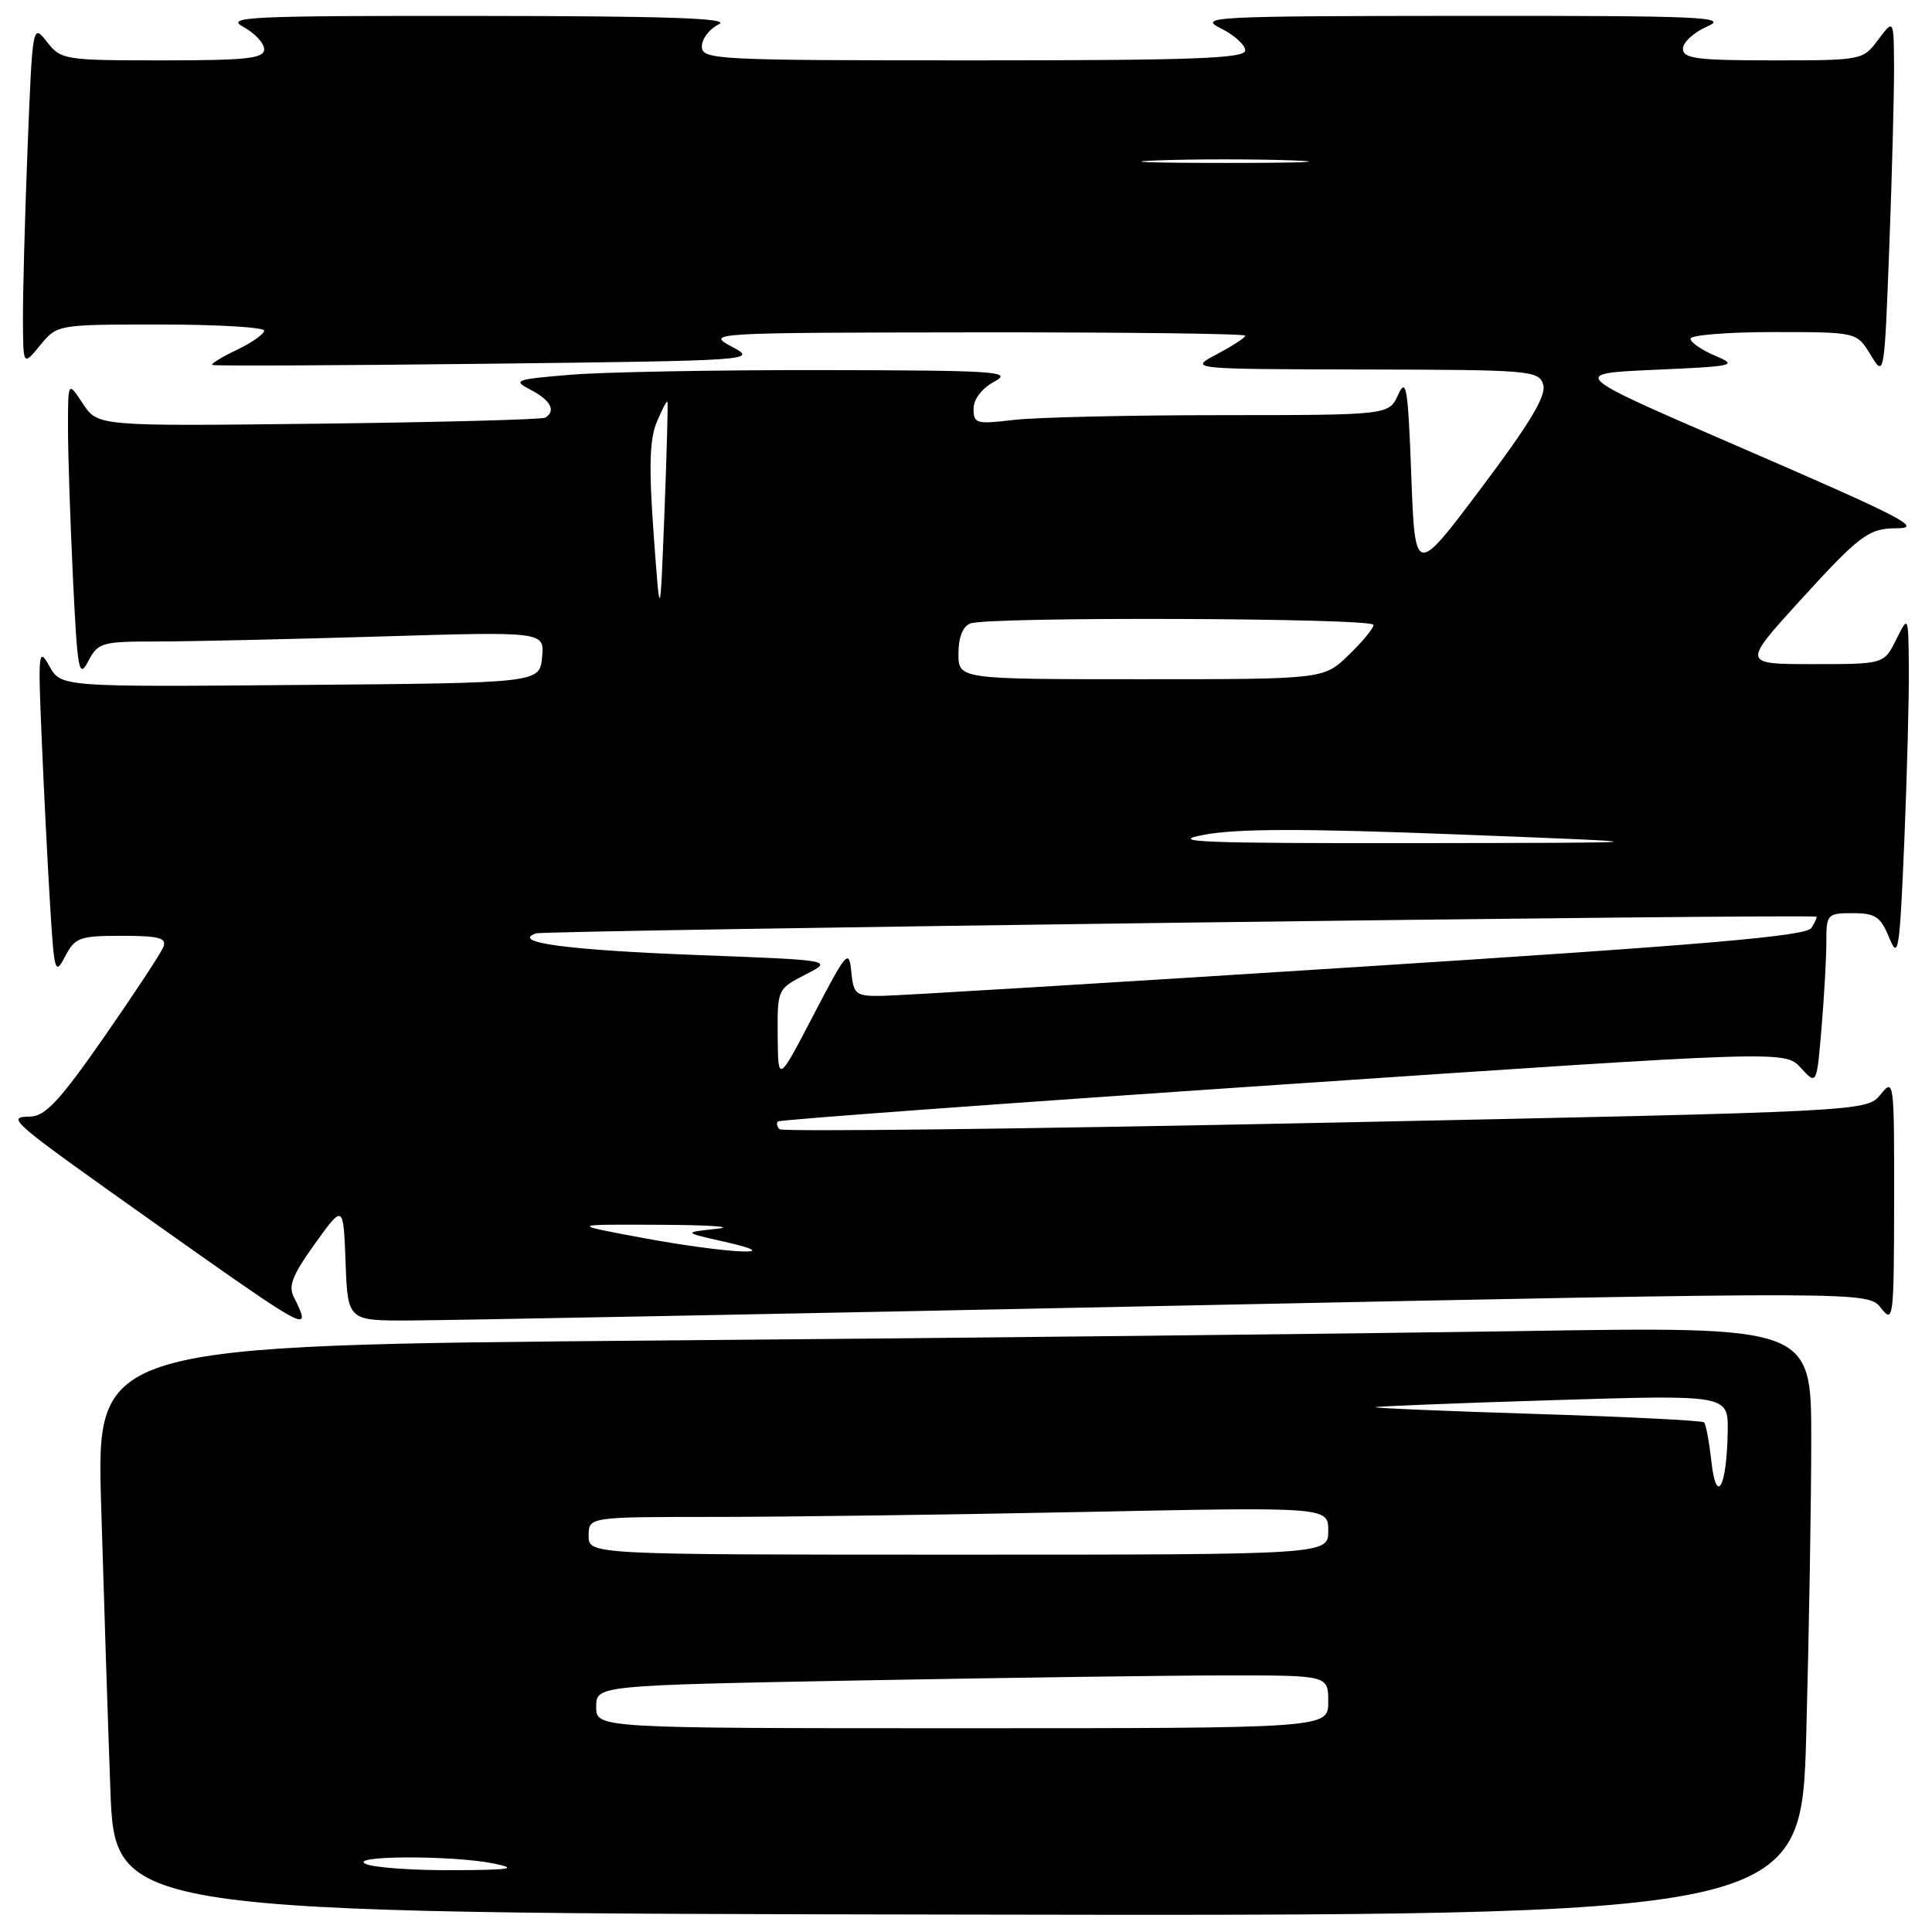 <?xml version="1.0" encoding="UTF-8" standalone="no"?>
<!DOCTYPE svg PUBLIC "-//W3C//DTD SVG 1.1//EN" "http://www.w3.org/Graphics/SVG/1.1/DTD/svg11.dtd" >
<svg xmlns="http://www.w3.org/2000/svg" xmlns:xlink="http://www.w3.org/1999/xlink" version="1.1" viewBox="0 0 256 256">
 <g >
 <path fill="currentColor"
d=" M 239.34 229.78 C 239.70 216.52 240.00 198.94 240.00 190.72 C 240.00 175.76 240.00 175.76 201.25 176.38 C 179.94 176.71 128.81 177.28 87.64 177.62 C 12.78 178.25 12.78 178.25 13.40 199.38 C 13.74 210.99 14.29 227.93 14.62 237.00 C 15.21 253.50 15.21 253.50 126.95 253.69 C 238.68 253.89 238.68 253.89 239.34 229.78 Z  M 40.00 174.43 C 40.00 174.12 39.54 173.01 38.98 171.96 C 38.16 170.43 38.69 169.04 41.73 164.80 C 45.50 159.55 45.50 159.55 45.79 167.27 C 46.08 175.00 46.08 175.00 54.29 174.97 C 58.81 174.96 104.12 174.09 155.00 173.03 C 247.50 171.12 247.50 171.12 249.23 173.31 C 250.88 175.41 250.96 174.82 250.98 159.14 C 251.00 143.15 250.96 142.83 249.18 145.03 C 247.35 147.28 247.35 147.28 175.64 148.77 C 136.20 149.59 103.64 149.98 103.30 149.63 C 102.95 149.28 102.85 148.82 103.08 148.60 C 103.31 148.37 133.43 146.17 170.00 143.70 C 236.50 139.20 236.50 139.20 238.61 141.49 C 240.72 143.79 240.72 143.79 241.36 136.24 C 241.71 132.09 242.00 126.97 242.00 124.85 C 242.00 121.12 242.11 121.00 245.50 121.00 C 248.50 121.00 249.18 121.46 250.33 124.25 C 251.54 127.22 251.71 126.13 252.33 111.50 C 252.69 102.70 252.97 92.35 252.93 88.50 C 252.87 81.50 252.87 81.50 251.25 84.75 C 249.64 88.00 249.64 88.00 240.24 88.00 C 230.85 88.00 230.85 88.00 238.52 79.57 C 246.40 70.92 247.62 70.00 251.28 70.00 C 254.88 70.00 252.28 68.66 229.76 58.91 C 208.01 49.50 208.01 49.50 219.26 49.00 C 229.91 48.53 230.33 48.43 227.25 47.13 C 225.46 46.37 224.00 45.36 224.00 44.88 C 224.00 44.40 228.96 44.00 235.01 44.00 C 246.03 44.00 246.03 44.00 247.86 47.01 C 249.68 50.01 249.68 50.01 250.34 32.76 C 250.70 23.26 250.98 12.58 250.97 9.00 C 250.94 2.50 250.94 2.50 248.88 5.25 C 246.85 7.98 246.75 8.00 234.92 8.00 C 224.83 8.00 223.00 7.76 223.00 6.45 C 223.00 5.60 224.46 4.27 226.25 3.49 C 229.13 2.24 225.43 2.08 194.00 2.10 C 160.62 2.13 158.69 2.22 161.75 3.75 C 163.54 4.63 165.00 5.96 165.00 6.68 C 165.00 7.75 158.13 8.00 129.00 8.00 C 94.66 8.00 93.00 7.91 93.00 6.15 C 93.00 5.14 94.01 3.82 95.25 3.22 C 96.92 2.42 88.68 2.13 63.50 2.11 C 32.81 2.08 29.77 2.23 32.25 3.57 C 33.76 4.39 35.00 5.72 35.00 6.53 C 35.00 7.75 32.71 8.00 21.57 8.00 C 8.53 8.00 8.09 7.93 6.23 5.56 C 4.31 3.12 4.31 3.13 3.65 19.72 C 3.29 28.85 3.02 39.06 3.04 42.41 C 3.07 48.50 3.07 48.50 5.32 45.75 C 7.58 43.00 7.58 43.00 21.29 43.00 C 28.83 43.00 35.00 43.37 35.00 43.81 C 35.00 44.26 33.37 45.41 31.38 46.36 C 29.38 47.31 27.92 48.21 28.13 48.36 C 28.33 48.50 44.68 48.43 64.46 48.20 C 100.12 47.78 100.40 47.76 96.96 45.93 C 93.54 44.11 93.91 44.08 129.25 44.04 C 148.91 44.02 165.00 44.21 165.00 44.48 C 165.00 44.74 163.31 45.84 161.25 46.93 C 157.50 48.91 157.50 48.91 180.68 48.96 C 202.77 49.00 203.89 49.09 204.48 50.95 C 204.94 52.39 202.79 55.99 196.30 64.63 C 187.50 76.35 187.50 76.35 187.00 62.97 C 186.57 51.34 186.34 49.94 185.27 52.29 C 184.04 55.00 184.04 55.00 161.77 55.01 C 149.52 55.01 137.14 55.30 134.25 55.65 C 129.38 56.23 129.00 56.13 129.00 54.17 C 129.00 52.90 130.09 51.47 131.75 50.57 C 134.25 49.22 132.17 49.08 108.90 49.04 C 94.82 49.02 79.80 49.30 75.53 49.66 C 68.16 50.28 67.89 50.39 70.38 51.69 C 72.98 53.05 73.70 54.46 72.25 55.34 C 71.84 55.59 58.33 55.95 42.23 56.14 C 12.96 56.48 12.96 56.48 10.98 53.49 C 9.01 50.50 9.01 50.50 9.01 56.59 C 9.00 59.94 9.30 68.88 9.66 76.46 C 10.26 88.95 10.45 89.99 11.69 87.62 C 12.99 85.14 13.47 85.00 20.78 85.00 C 25.03 85.00 38.32 84.70 50.33 84.34 C 72.15 83.68 72.15 83.68 71.83 87.09 C 71.50 90.50 71.50 90.50 39.79 90.76 C 8.08 91.03 8.08 91.03 6.54 88.26 C 5.10 85.69 5.03 86.37 5.53 98.00 C 5.82 104.88 6.32 114.76 6.64 119.96 C 7.19 128.91 7.30 129.28 8.64 126.71 C 9.95 124.22 10.55 124.00 16.14 124.00 C 21.07 124.00 22.11 124.28 21.65 125.47 C 21.34 126.28 17.80 131.65 13.79 137.42 C 7.97 145.78 6.01 147.90 4.05 147.95 C 0.72 148.02 0.96 148.22 21.22 162.58 C 37.73 174.28 40.00 175.72 40.00 174.43 Z  M 48.50 247.00 C 45.85 245.86 60.04 245.81 65.50 246.94 C 68.72 247.61 67.65 247.78 60.00 247.81 C 54.77 247.84 49.60 247.47 48.50 247.00 Z  M 79.00 226.16 C 79.00 223.32 79.00 223.32 114.25 222.66 C 133.64 222.30 155.46 222.00 162.75 222.00 C 176.00 222.00 176.00 222.00 176.00 225.50 C 176.00 229.00 176.00 229.00 127.50 229.00 C 79.00 229.00 79.00 229.00 79.00 226.16 Z  M 78.00 203.50 C 78.00 201.00 78.00 201.00 94.75 201.00 C 103.96 201.00 126.01 200.70 143.75 200.34 C 176.00 199.68 176.00 199.68 176.00 202.84 C 176.00 206.00 176.00 206.00 127.00 206.00 C 78.00 206.00 78.00 206.00 78.00 203.50 Z  M 226.77 193.68 C 226.48 191.05 226.04 188.71 225.80 188.47 C 225.56 188.23 215.60 187.73 203.67 187.36 C 191.74 186.99 182.10 186.58 182.24 186.46 C 182.38 186.35 192.96 185.92 205.75 185.53 C 229.00 184.81 229.00 184.81 228.93 189.66 C 228.82 197.03 227.44 199.60 226.77 193.68 Z  M 85.00 164.00 C 75.50 162.23 75.50 162.23 87.50 162.29 C 94.10 162.32 97.47 162.56 95.00 162.82 C 90.50 163.30 90.50 163.30 96.00 164.54 C 104.84 166.53 96.38 166.12 85.00 164.00 Z  M 103.05 137.27 C 103.00 131.08 103.02 131.04 106.72 129.14 C 110.44 127.23 110.44 127.23 92.47 126.55 C 75.11 125.88 67.69 124.89 71.00 123.68 C 72.16 123.26 239.85 121.07 240.70 121.47 C 240.80 121.52 240.50 122.19 240.03 122.95 C 239.35 124.04 226.39 125.16 179.83 128.13 C 147.20 130.22 118.84 131.94 116.81 131.96 C 113.38 132.00 113.10 131.78 112.80 128.75 C 112.50 125.70 112.19 126.06 107.79 134.50 C 103.10 143.50 103.10 143.50 103.05 137.27 Z  M 159.50 110.62 C 163.95 109.78 172.72 109.77 193.50 110.58 C 221.50 111.67 221.50 111.67 187.50 111.72 C 159.34 111.75 154.53 111.57 159.50 110.62 Z  M 127.00 86.61 C 127.00 84.44 127.57 83.00 128.58 82.61 C 130.97 81.69 182.00 81.88 182.00 82.80 C 182.00 83.25 180.52 85.05 178.70 86.80 C 175.40 90.00 175.40 90.00 151.20 90.00 C 127.00 90.00 127.00 90.00 127.00 86.61 Z  M 86.61 70.75 C 85.97 61.94 86.07 58.23 87.01 55.96 C 87.70 54.30 88.35 53.06 88.44 53.22 C 88.53 53.37 88.35 60.02 88.04 68.00 C 87.47 82.50 87.47 82.50 86.61 70.75 Z  M 153.20 21.26 C 157.98 21.07 166.08 21.07 171.20 21.25 C 176.31 21.44 172.40 21.59 162.50 21.59 C 152.60 21.59 148.41 21.44 153.20 21.26 Z "/>
</g>
</svg>